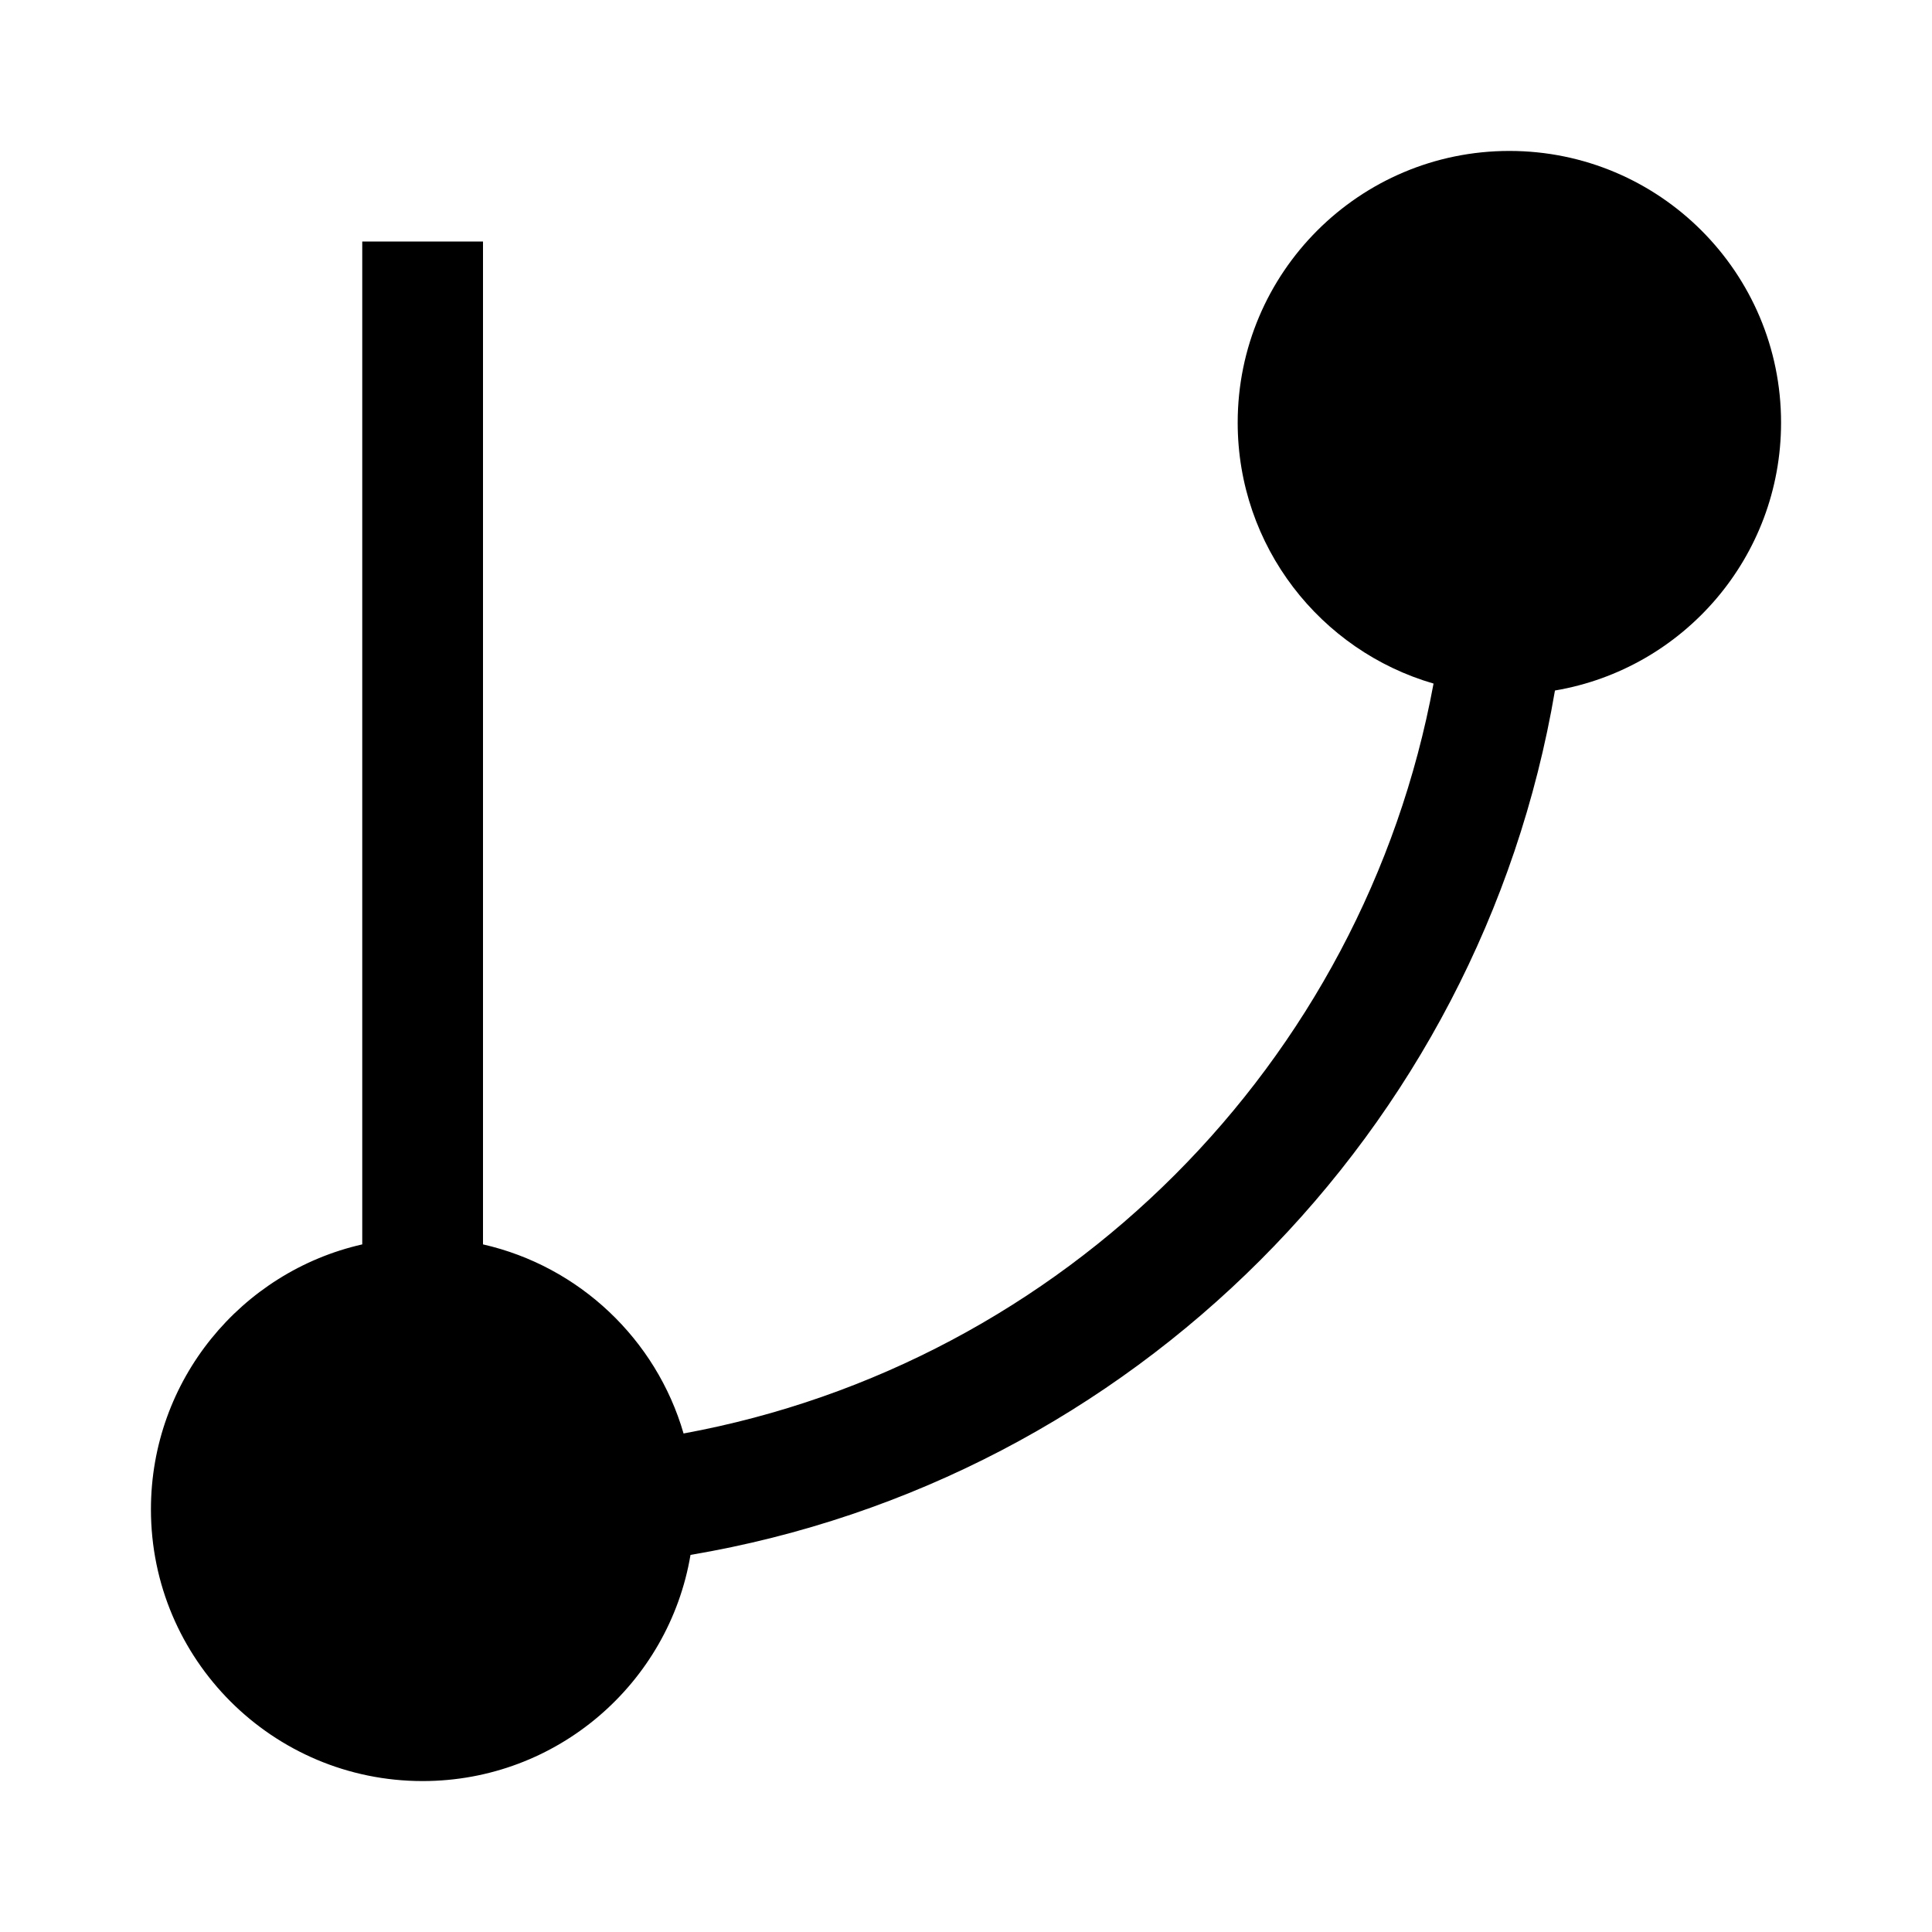 <svg width="32" height="32" viewBox="0 0 32 32" fill="none" xmlns="http://www.w3.org/2000/svg">
<path d="M20.5 7C20.5 4.515 22.515 2.5 25 2.5C27.485 2.5 29.5 4.515 29.5 7C29.5 9.228 27.881 11.078 25.755 11.437C24.515 18.744 18.754 24.518 11.437 25.754C11.079 27.88 9.228 29.5 7 29.5C4.515 29.5 2.5 27.485 2.5 25C2.5 22.858 3.996 21.066 6 20.611V4H8V20.611C9.596 20.974 10.87 22.184 11.322 23.743C17.621 22.586 22.582 17.616 23.744 11.322C21.87 10.779 20.5 9.049 20.5 7Z" fill="black"/>
</svg>
